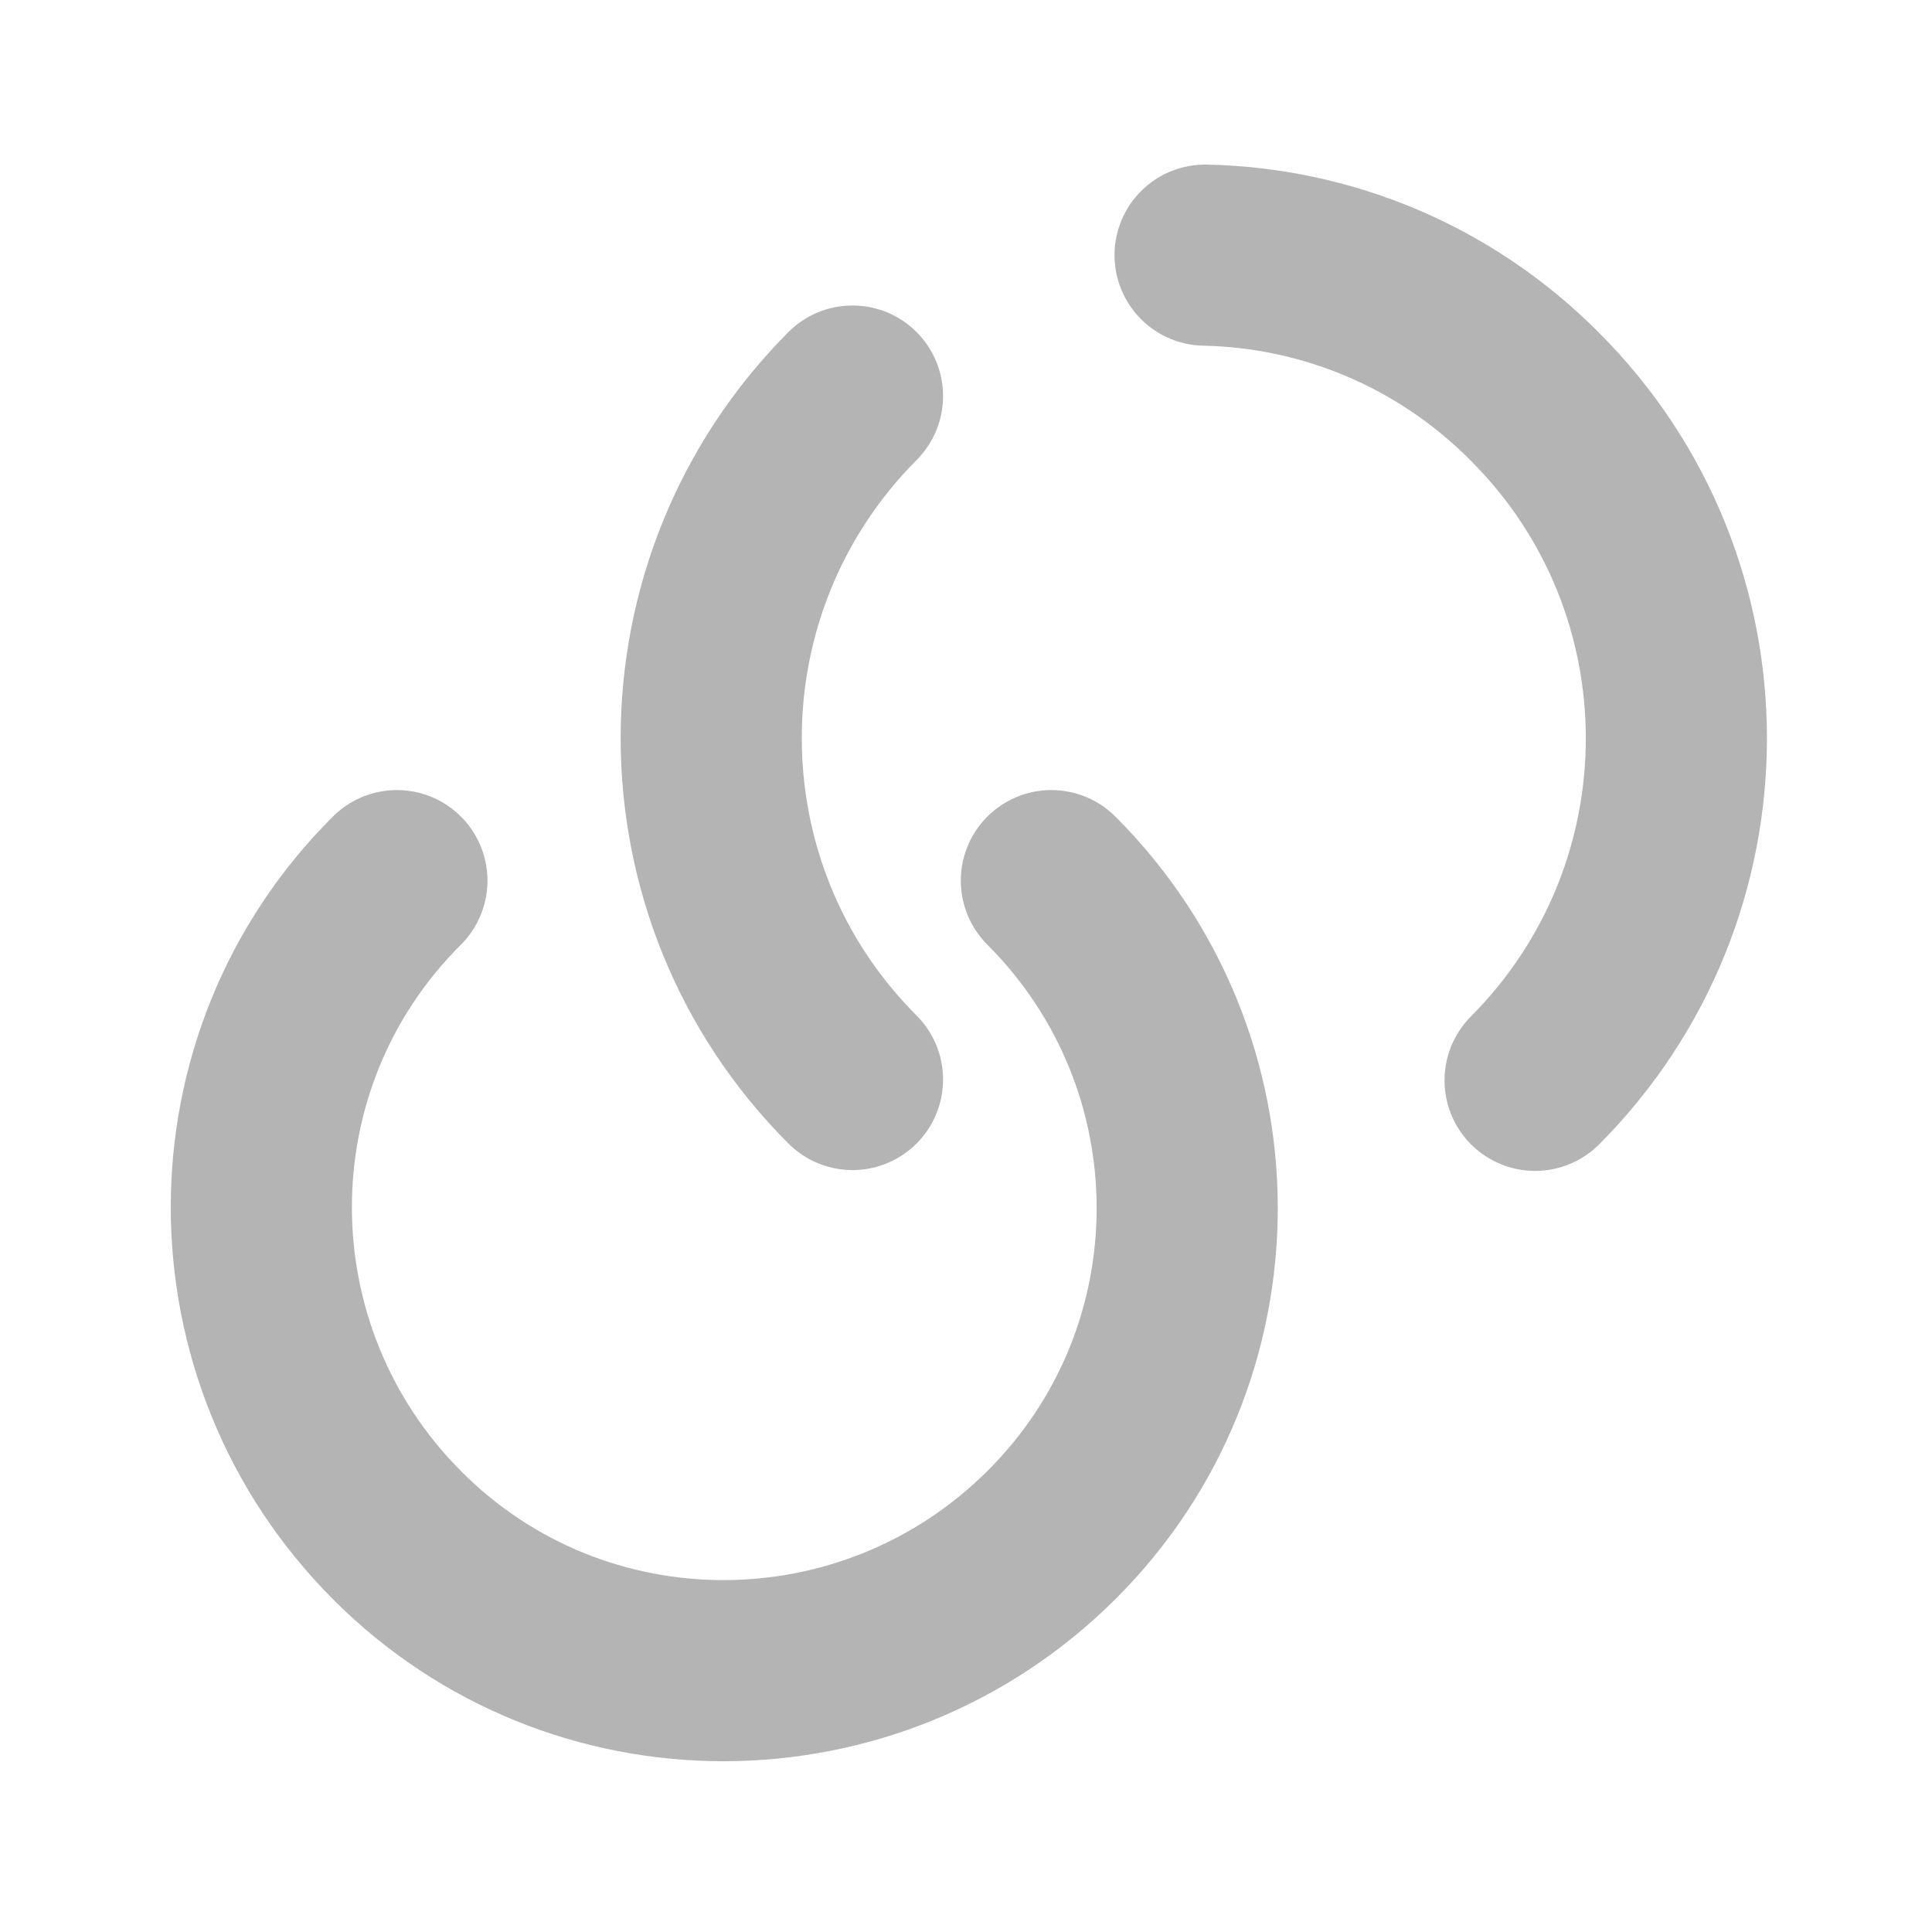 <svg width="16" height="16" viewBox="0 0 16 16" fill="none" xmlns="http://www.w3.org/2000/svg">
<path d="M8.707 7.293C10.207 8.793 10.207 11.22 8.707 12.713C7.207 14.207 4.78 14.213 3.287 12.713C1.793 11.213 1.787 8.787 3.287 7.293" stroke="#B4B4B4" stroke-width="1.5" stroke-linecap="round" stroke-linejoin="round"/>
<path d="M9.98 2.113C10.973 2.133 11.96 2.527 12.713 3.287C14.273 4.847 14.273 7.38 12.713 8.947" stroke="#B4B4B4" stroke-width="1.5" stroke-linecap="round" stroke-linejoin="round"/>
<path d="M7.06 8.94C5.5 7.38 5.5 4.847 7.06 3.28" stroke="#B4B4B4" stroke-width="1.5" stroke-linecap="round" stroke-linejoin="round"/>
</svg>
